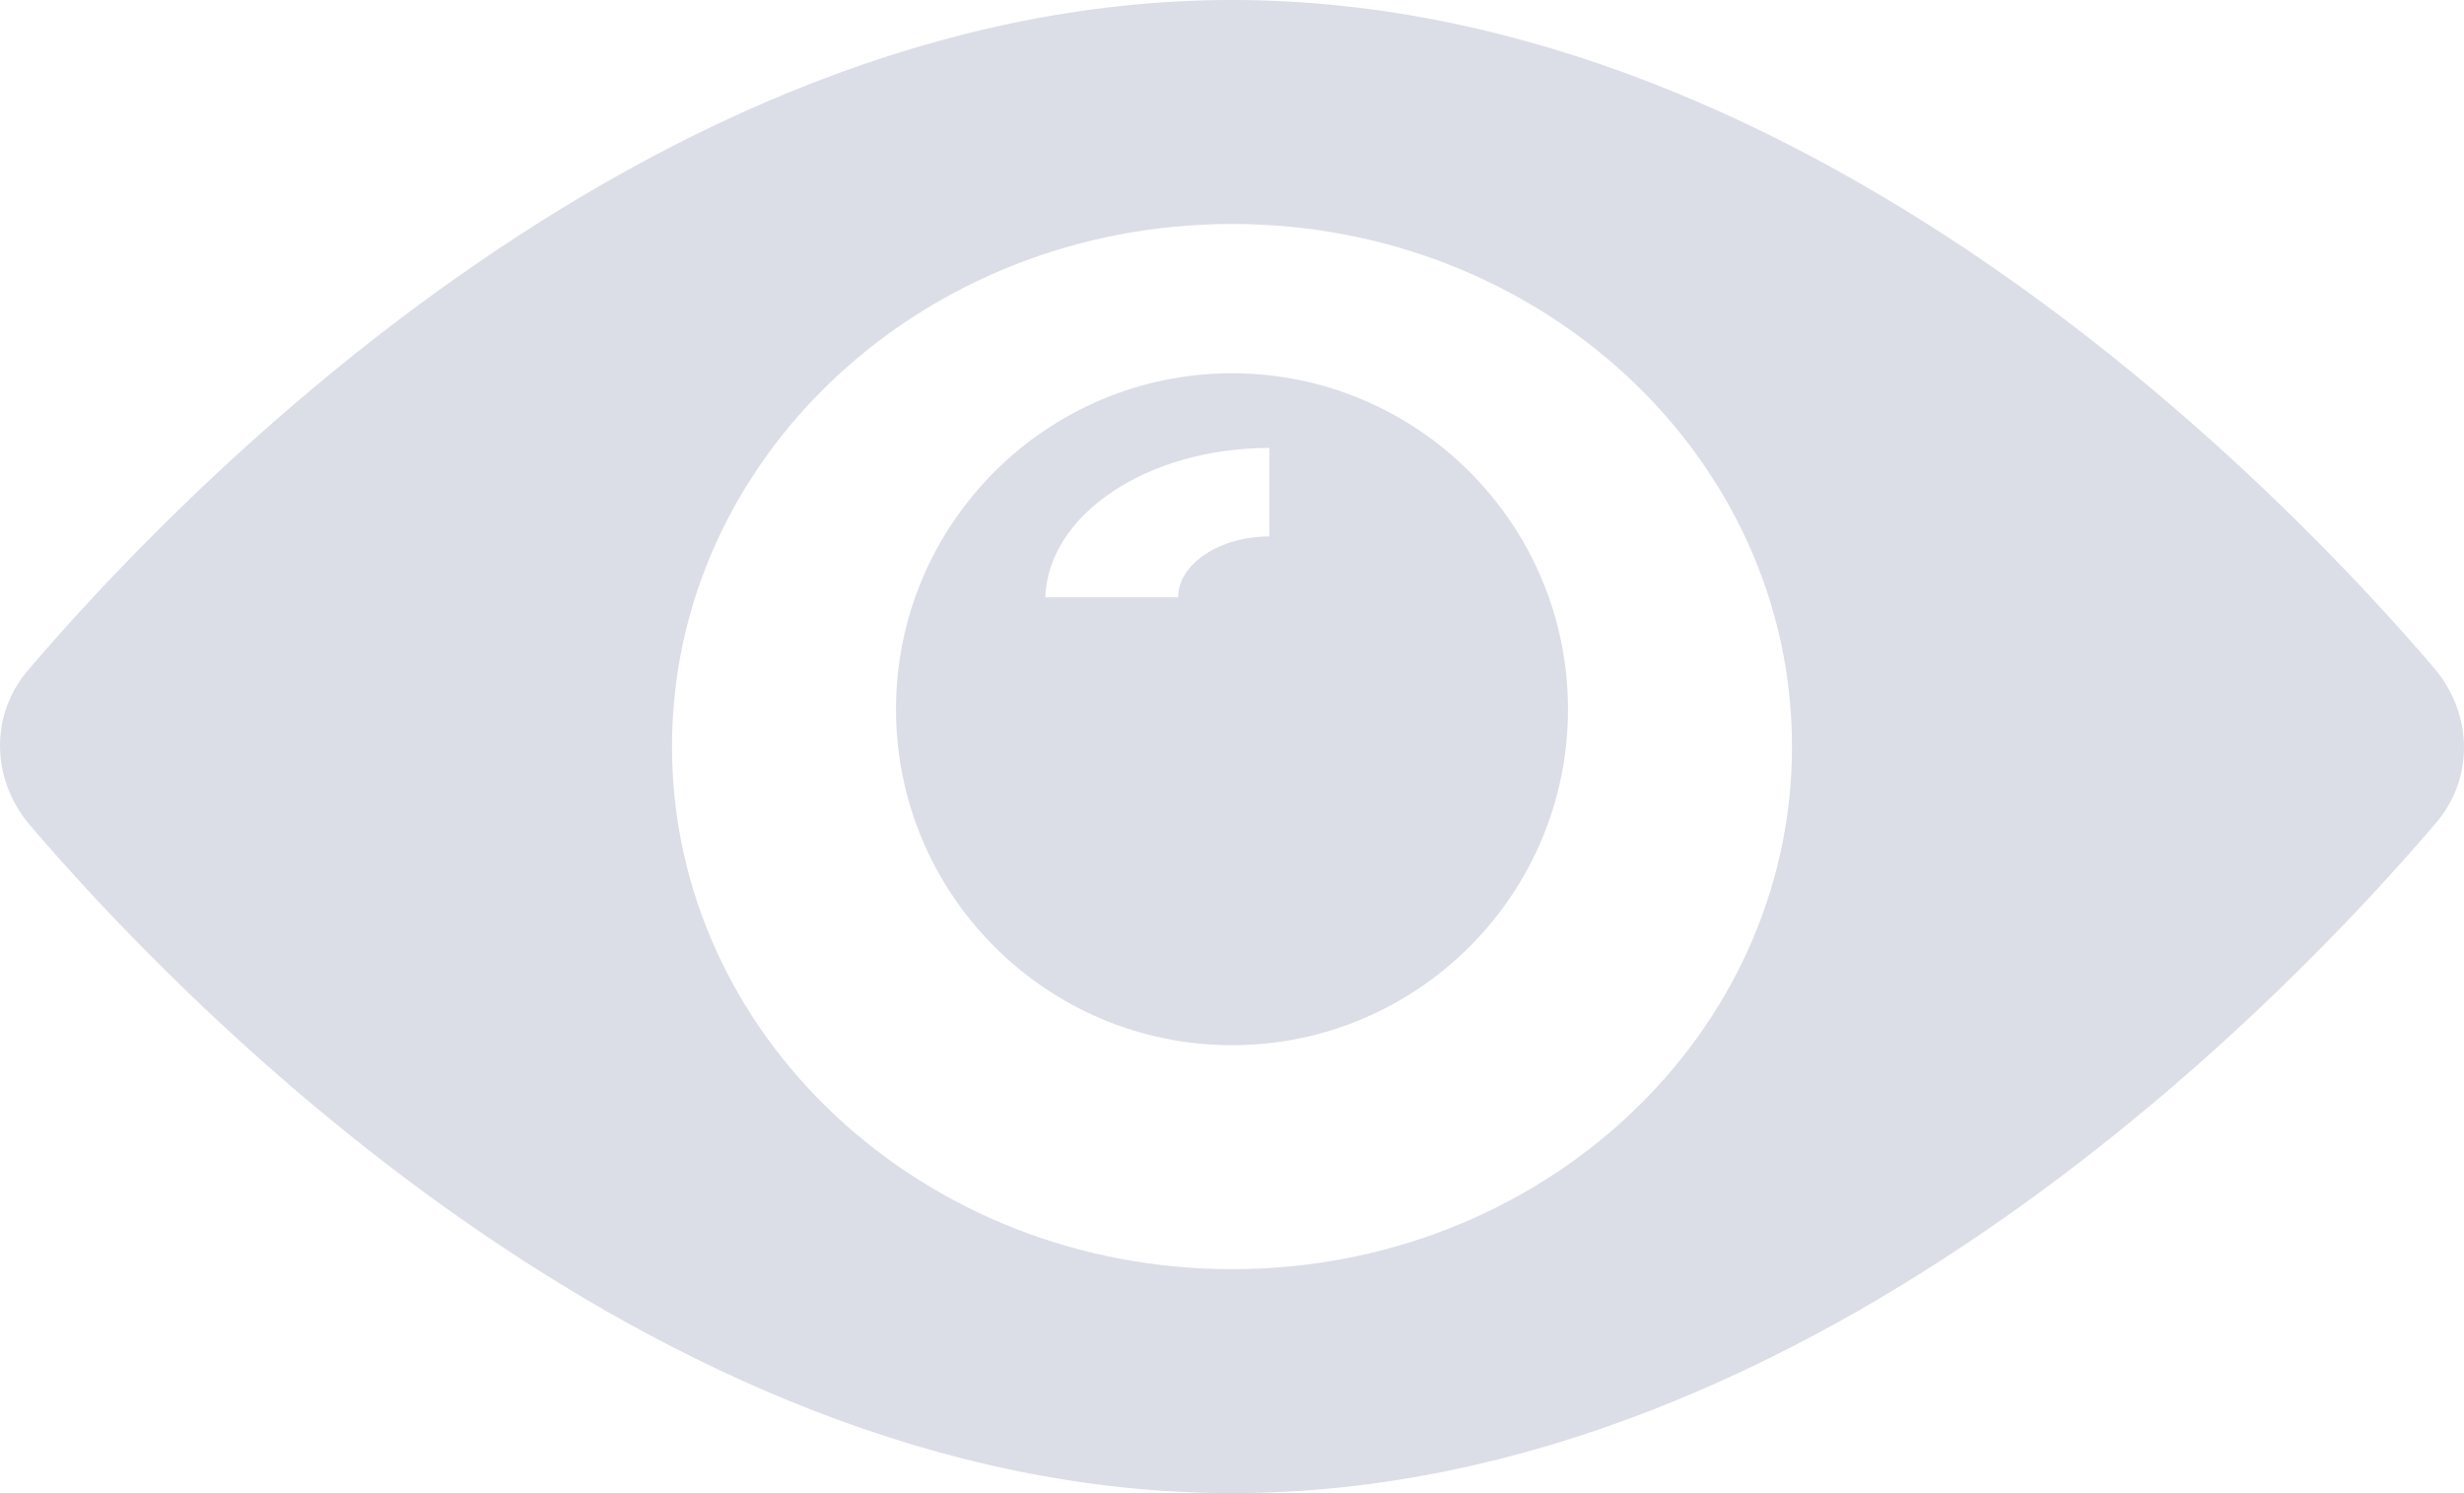 <svg xmlns="http://www.w3.org/2000/svg" width="33" height="20" viewBox="0 0 33 20">
    <g fill="none" fill-rule="evenodd">
        <g fill="#DBDEE7" fill-rule="nonzero">
            <g>
                <path d="M16.5 5C14.017 5 12 7.017 12 9.5s2.017 4.5 4.5 4.5S21 11.983 21 9.5 18.983 5 16.5 5zm.5 2.185c-.667 0-1.222.37-1.222.815H14c.037-1.111 1.37-2 3-2v1.185z" transform="translate(-589 -315) translate(589 315)"/>
                <path d="M32.615 8.966C30.821 6.862 24.411 0 16.5 0 8.589 0 2.18 6.862.385 8.966c-.513.586-.513 1.448 0 2.068C2.179 13.138 8.589 20 16.5 20c7.911 0 14.32-6.862 16.115-8.966.513-.586.513-1.448 0-2.068zM16.5 17C12.357 17 9 13.867 9 10s3.357-7 7.5-7S24 6.133 24 10s-3.357 7-7.5 7z" transform="translate(-589 -315) translate(589 315)"/>
            </g>
        </g>
    </g>
</svg>
